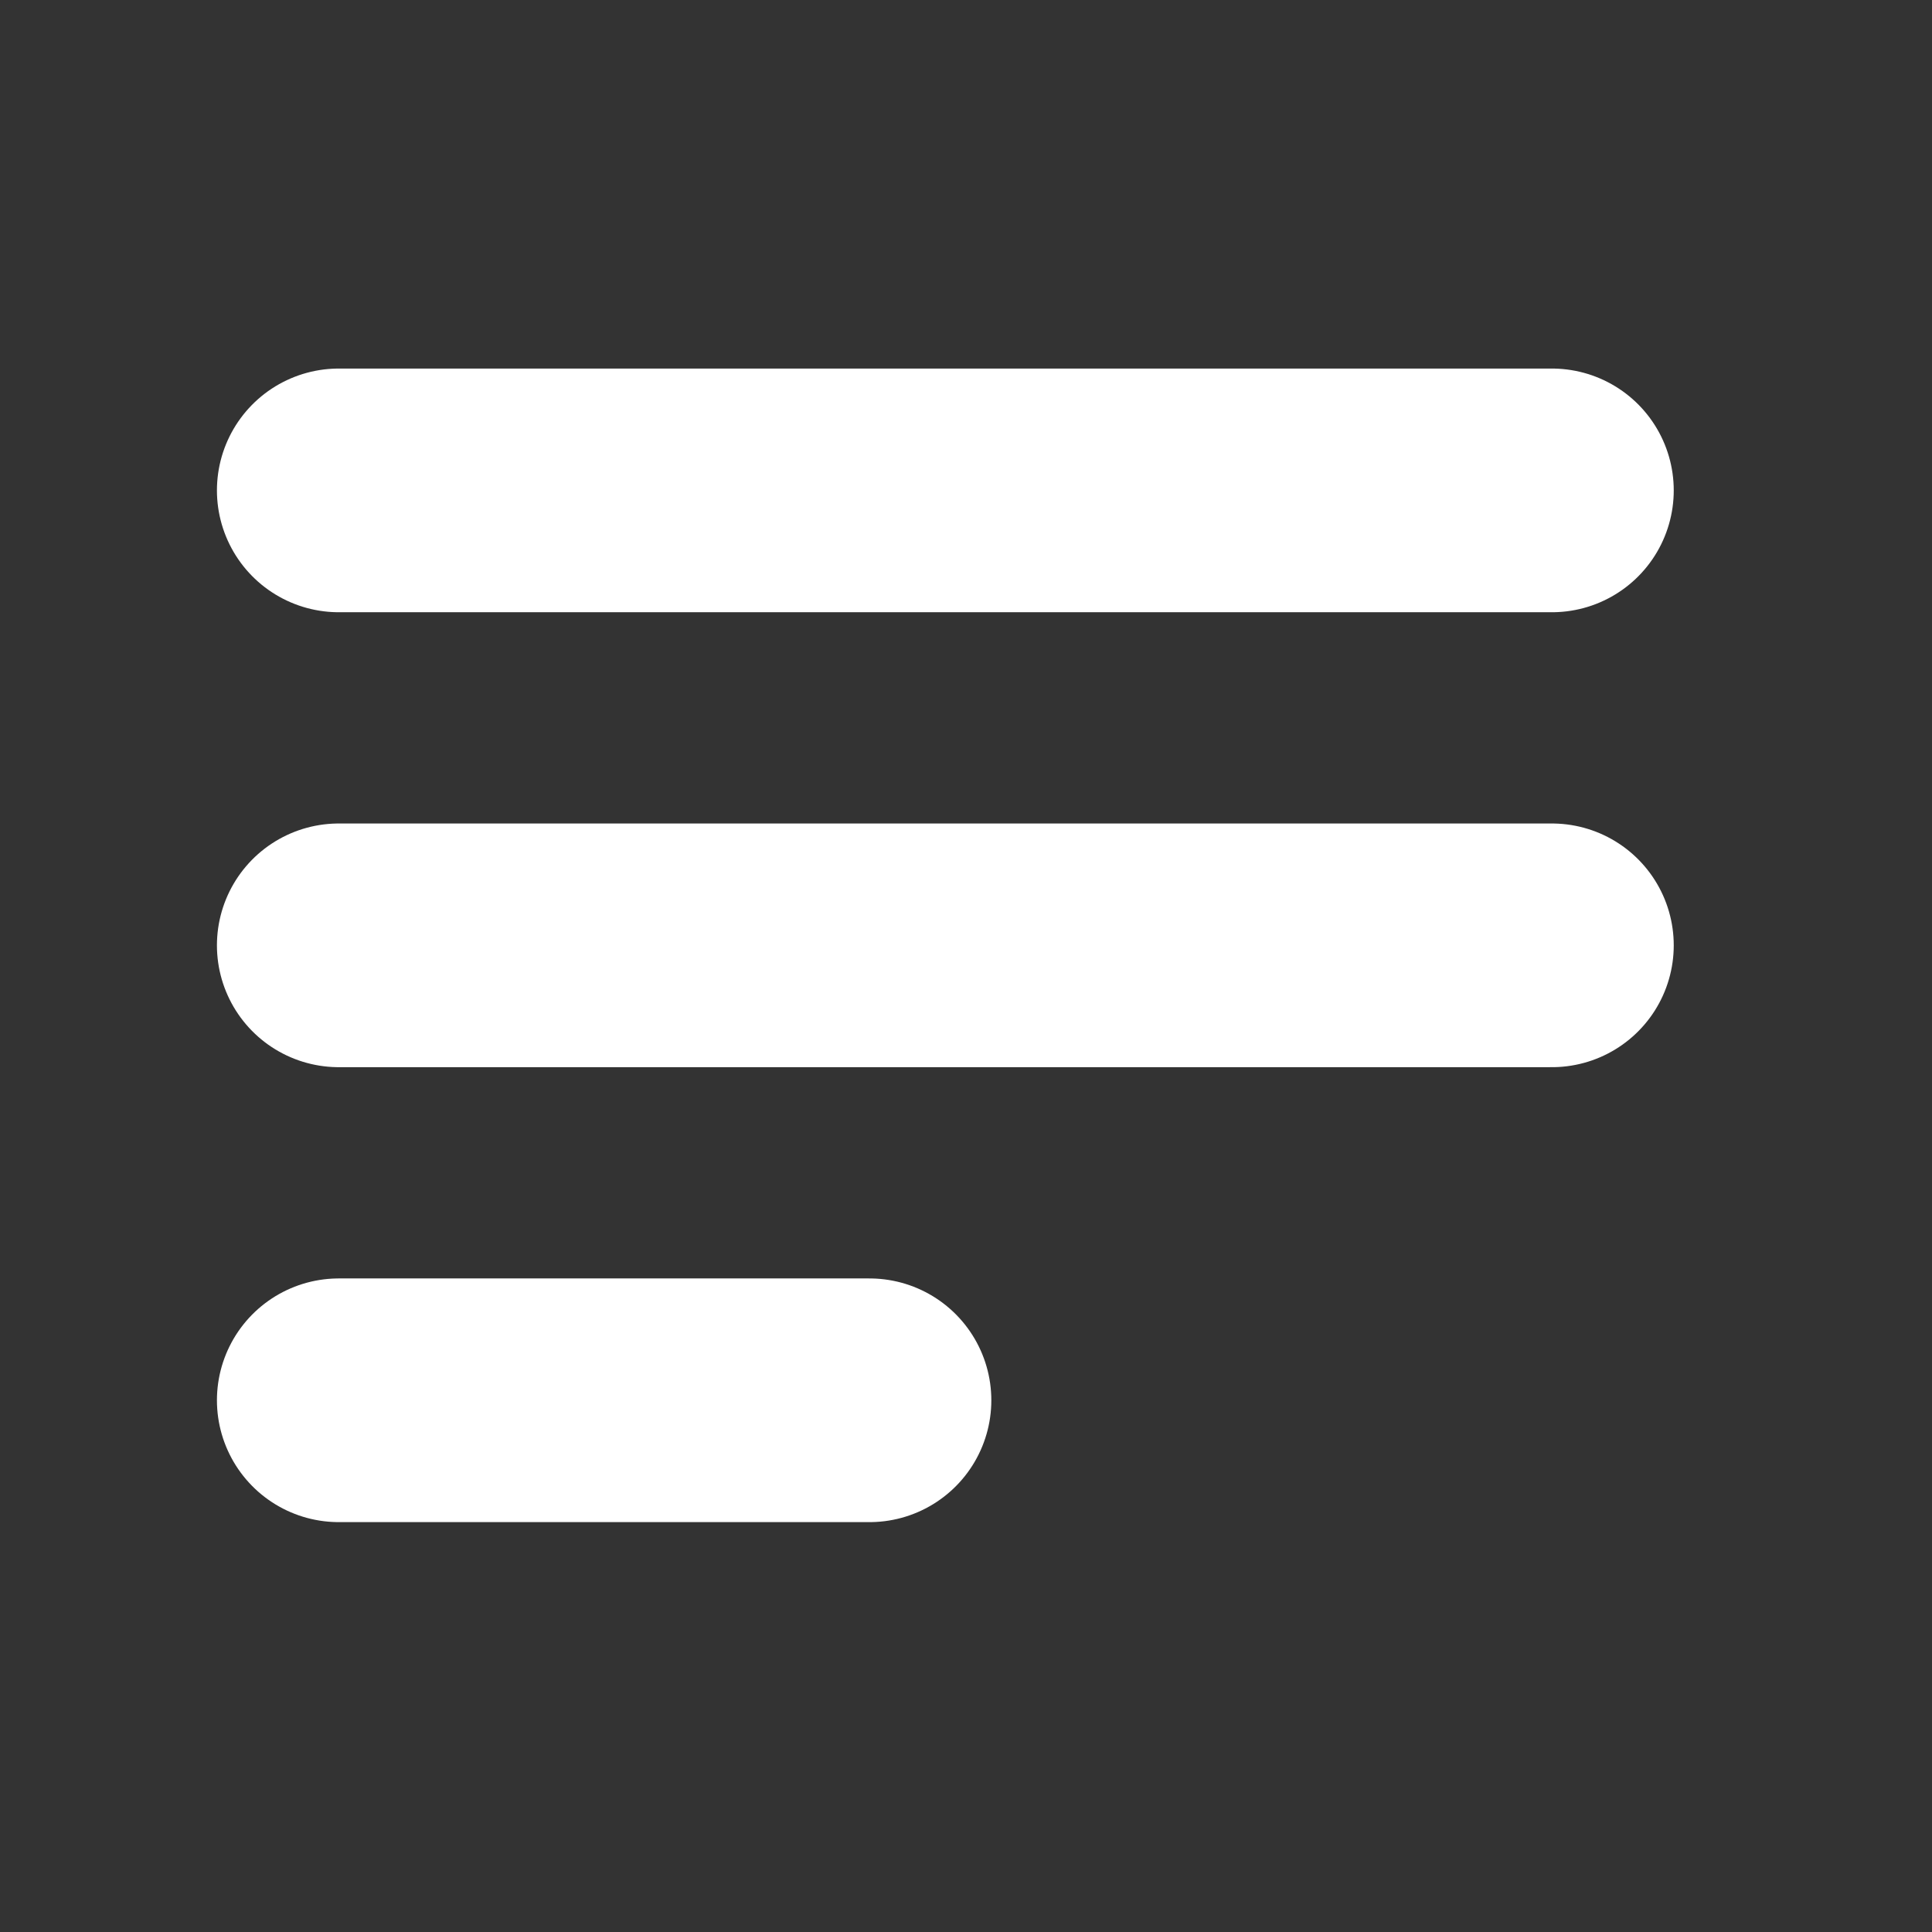 <svg width="23" height="23" viewBox="0 0 23 23" fill="none" xmlns="http://www.w3.org/2000/svg">
<rect x="0" y="0" width="23" height="23" fill="#333333" stroke="none"/>
<path d="M4.033 5.838H18.475M4.033 11.254H18.475M4.033 16.67H10.351" stroke="white" stroke-width="2.901" stroke-linecap="round" stroke-linejoin="round"/>
</svg>
